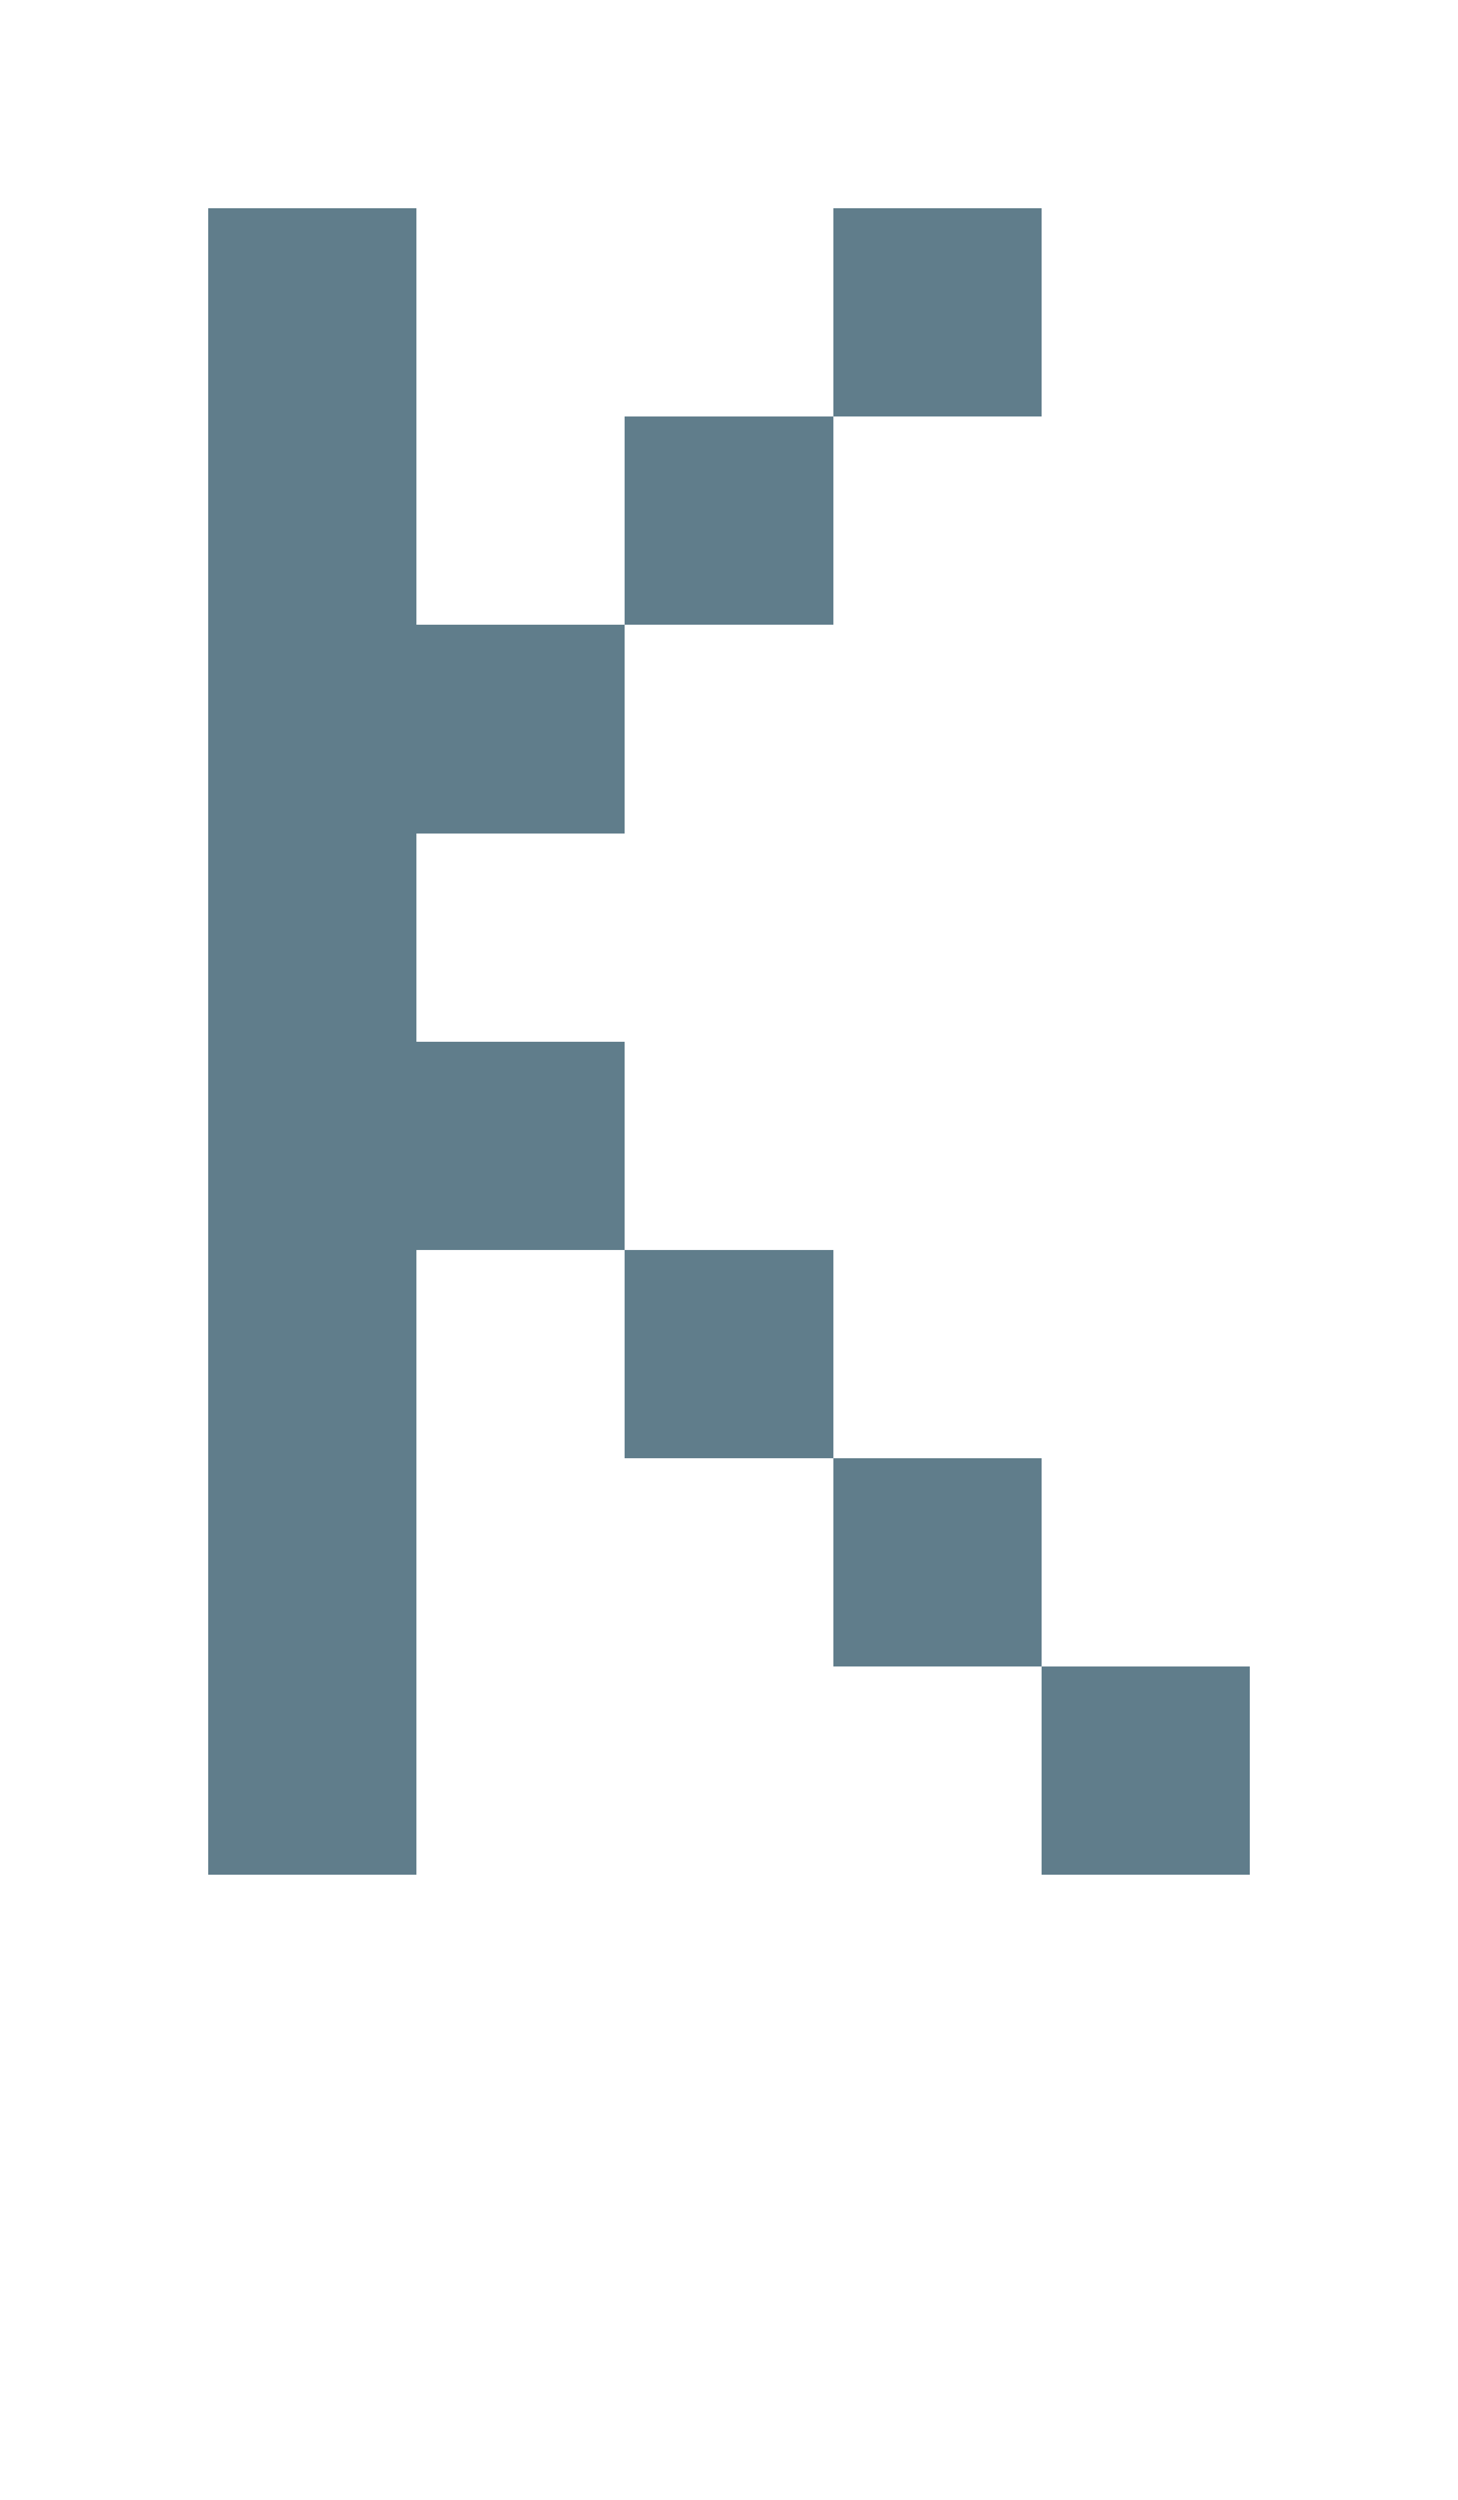 <svg version="1.1" xmlns="http://www.w3.org/2000/svg" xmlns:xlink="http://www.w3.org/1999/xlink" shape-rendering="crispEdges" width="7" height="12" viewBox="0 0 7 12"><g><path fill="rgba(96,125,139,1.00)" d="M1,1h1v2h-1ZM4,1h1v1h-1ZM3,2h1v1h-1ZM1,3h2v1h-2ZM1,4h1v1h-1ZM1,5h2v1h-2ZM1,6h1v3h-1ZM3,6h1v1h-1ZM4,7h1v1h-1ZM5,8h1v1h-1Z"></path></g></svg>